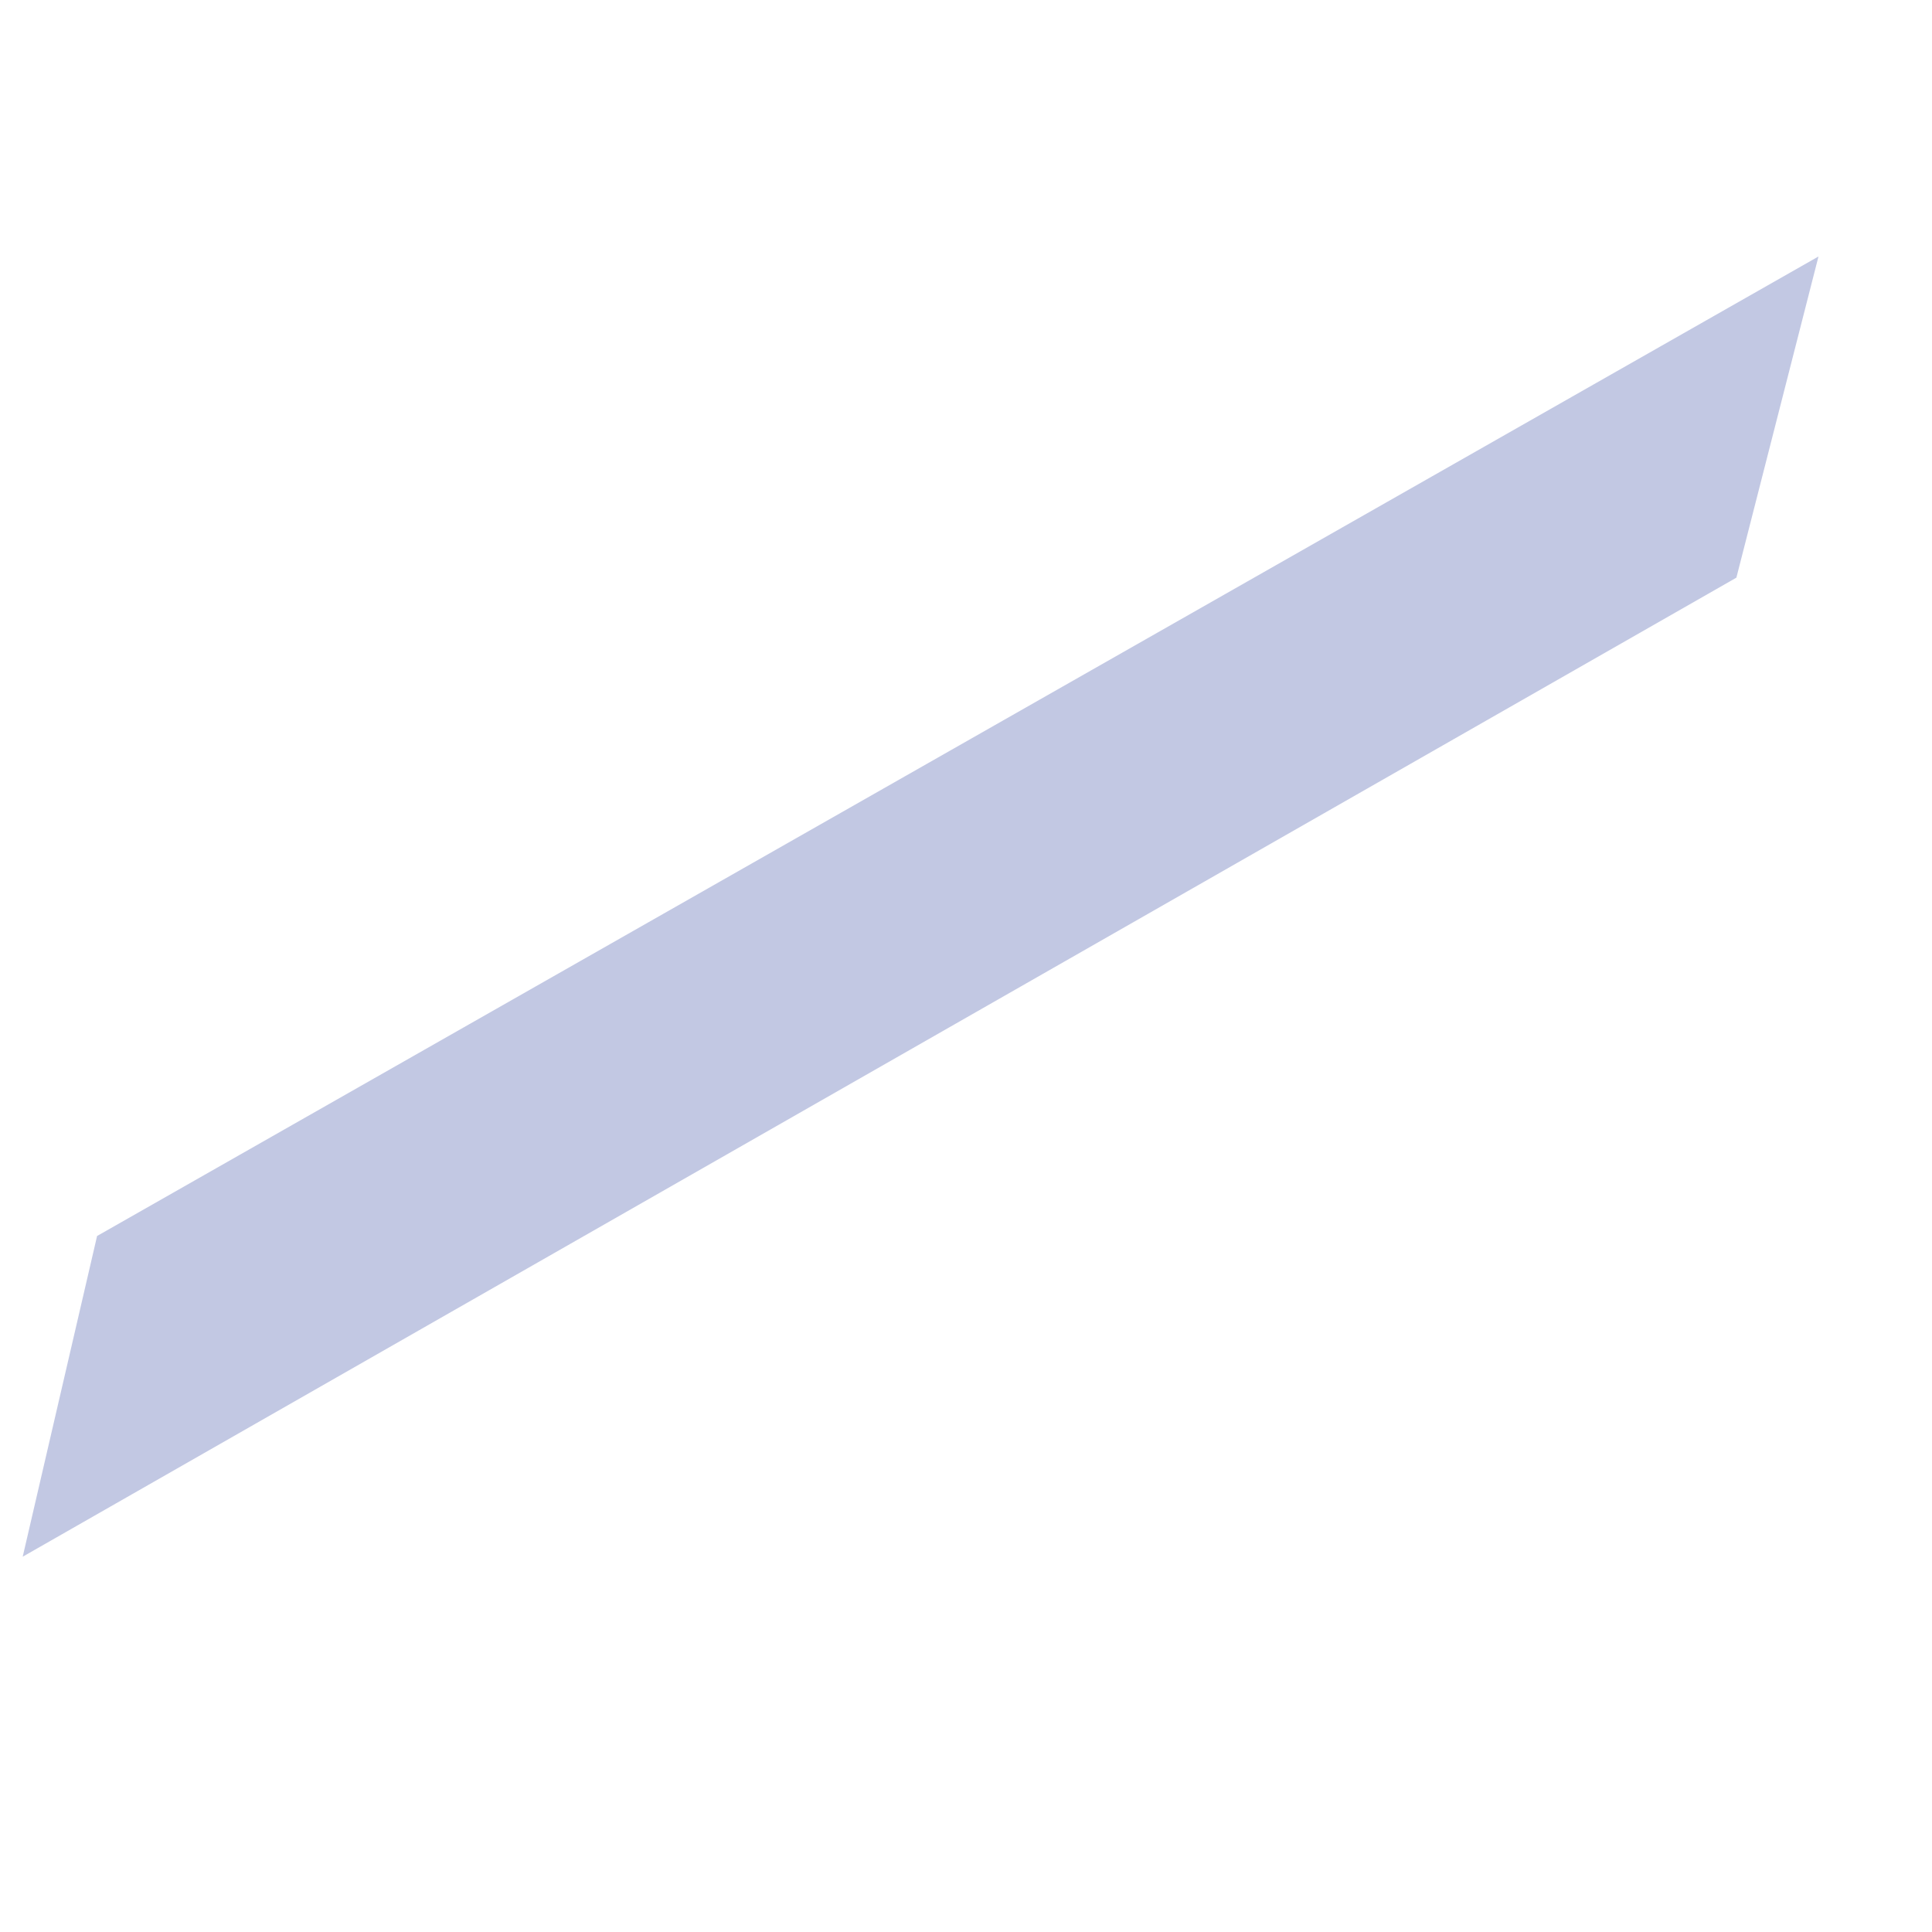 <?xml version="1.0" encoding="UTF-8" standalone="no"?><svg width='4' height='4' viewBox='0 0 4 4' fill='none' xmlns='http://www.w3.org/2000/svg'>
<path d='M3.765 0.531L3.595 1.196L0.047 3.223L0.201 2.559L3.765 0.531Z' fill='#C2C8E3'/>
</svg>

